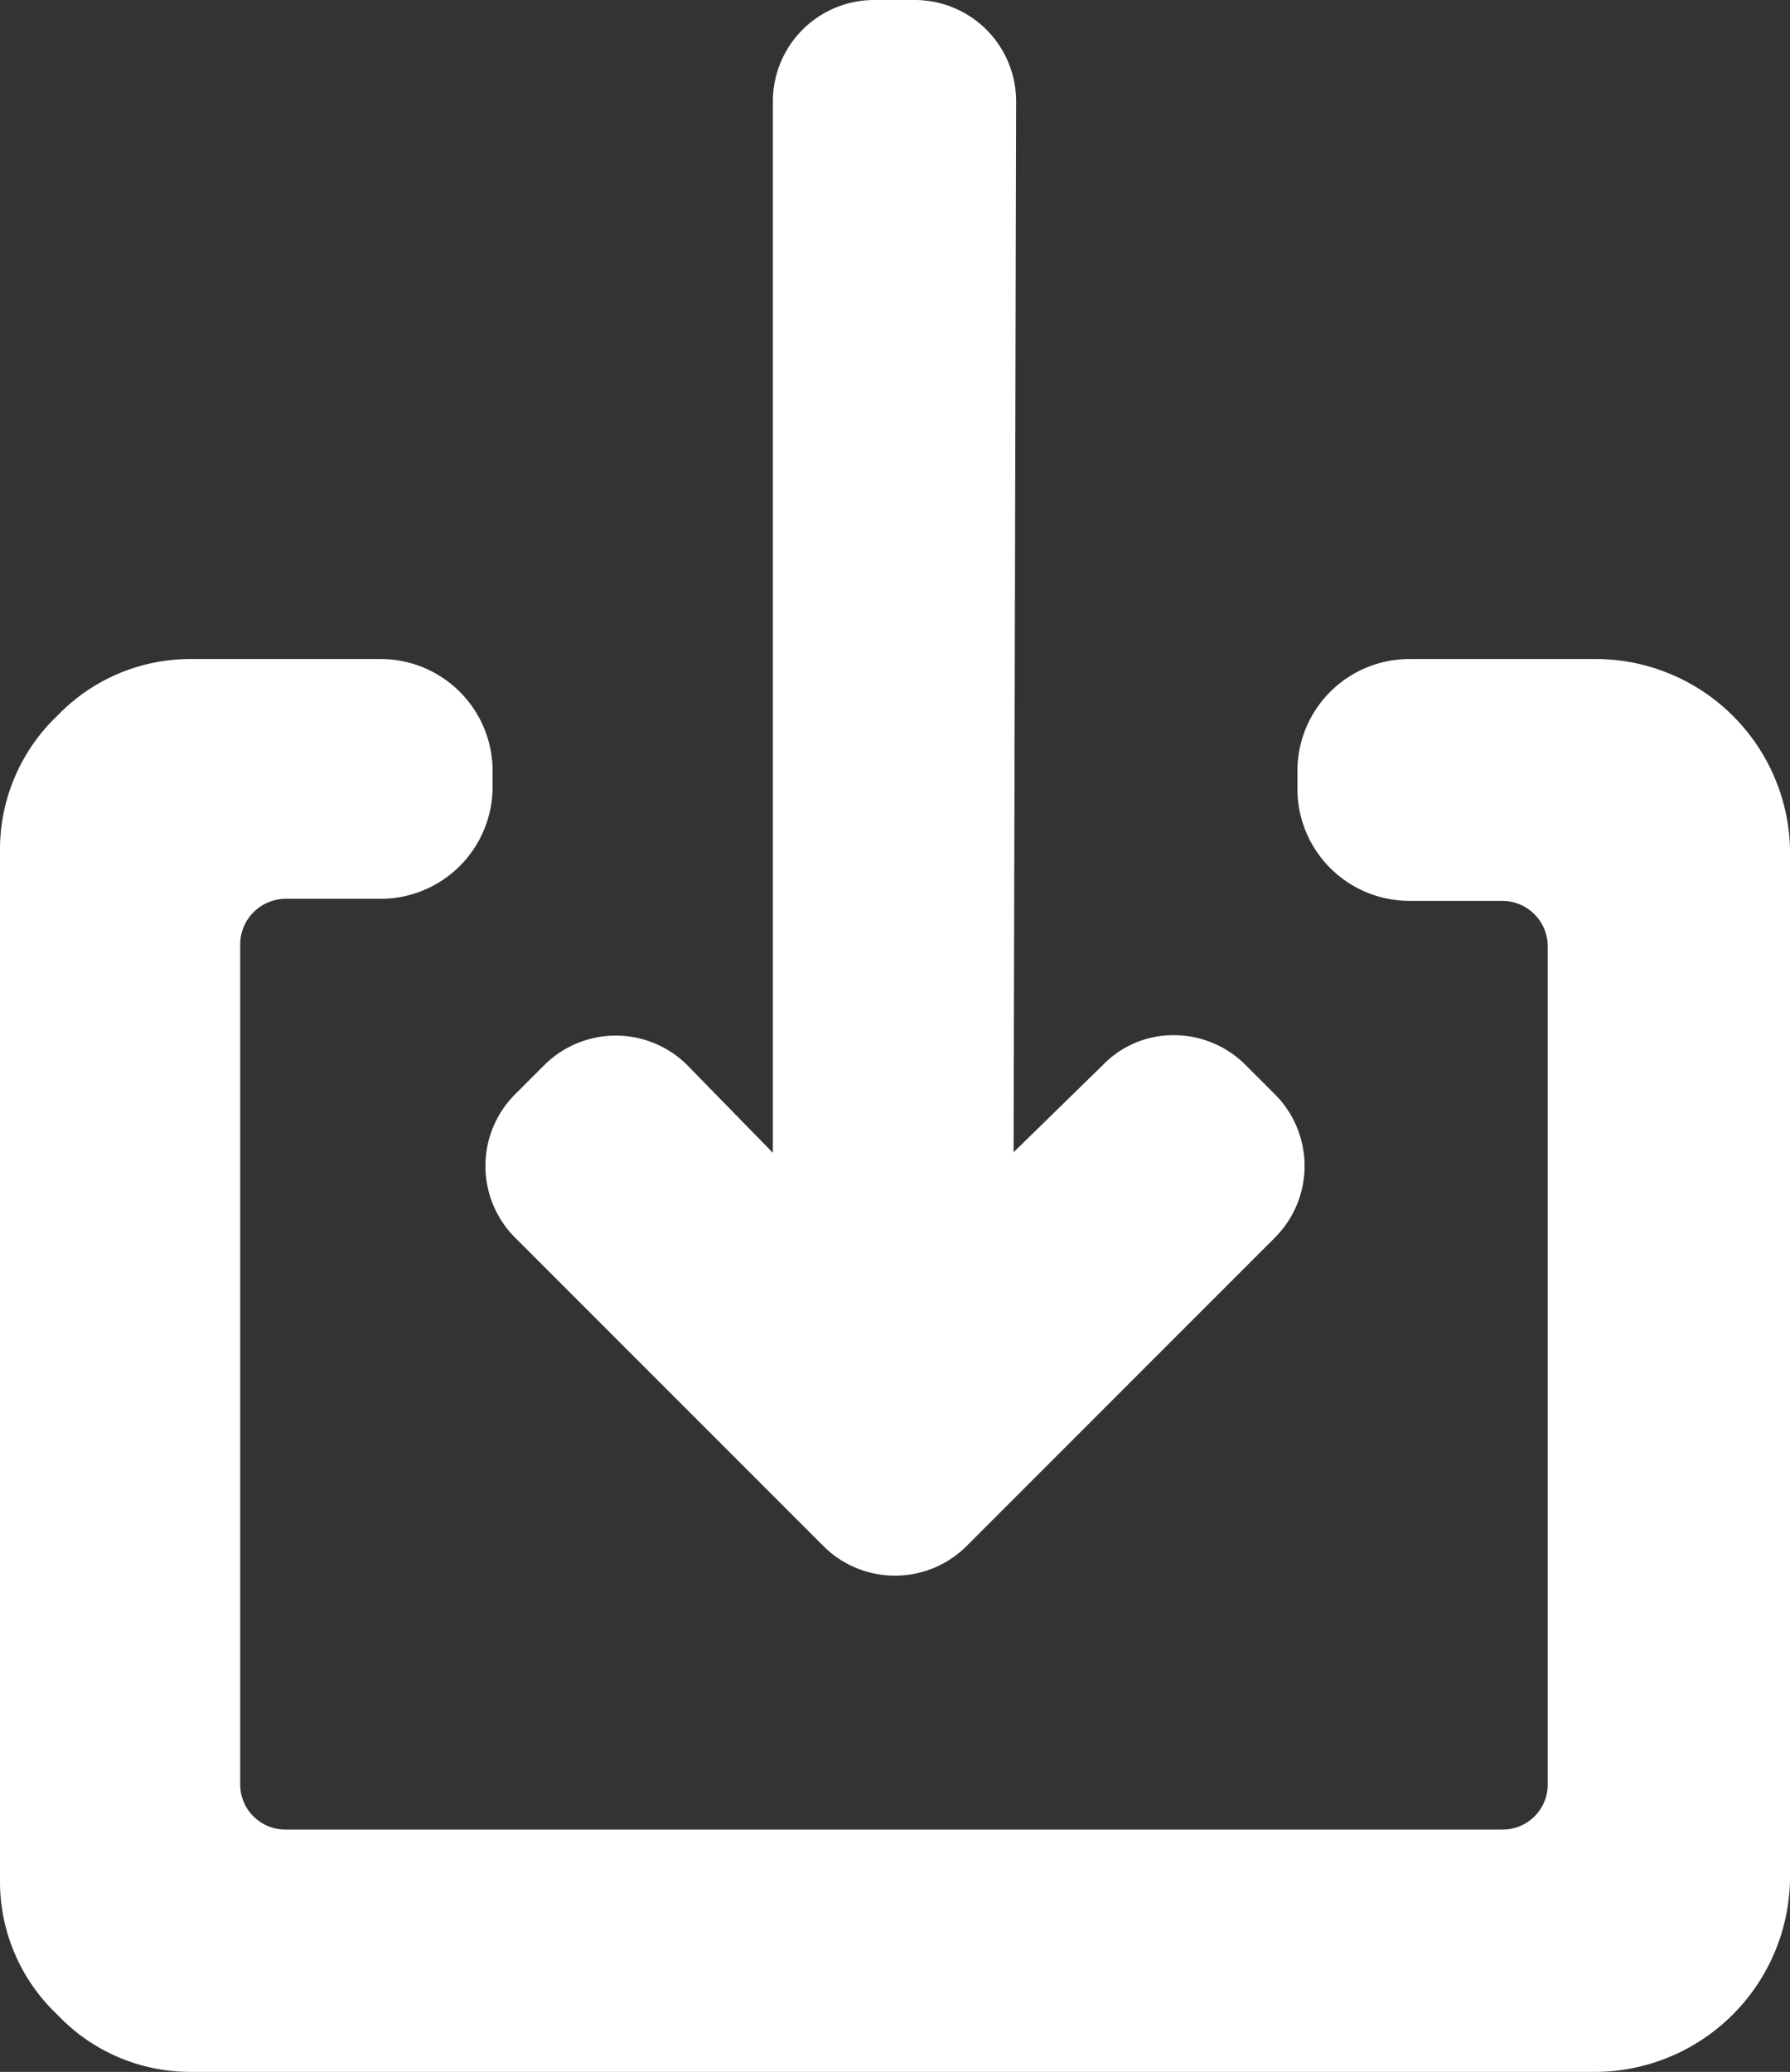 <svg xmlns="http://www.w3.org/2000/svg" viewBox="0 0 35.32 40.87"><rect x="0" y="0" width="35.32" height="40.87" fill="#333333" stroke="none"/><defs><style>.cls-1{fill:#fff;}</style></defs><title>ico_download</title><g id="레이어_2" data-name="레이어 2"><g id="Layer_1" data-name="Layer 1"><path class="cls-1" d="M3.78,40.37a3.16,3.16,0,0,1-2.3-1,3.16,3.16,0,0,1-1-2.3V16.73a3.15,3.15,0,0,1,1-2.29,3.16,3.16,0,0,1,2.3-1H7.51a1.71,1.71,0,0,1,1.71,1.71v.35a1.71,1.71,0,0,1-1.71,1.71H5.67a1.4,1.4,0,0,0-1.39,1.4V35.2a1.39,1.39,0,0,0,1.39,1.39h24A1.4,1.4,0,0,0,31,35.2V18.63a1.4,1.4,0,0,0-1.4-1.4H27.81a1.71,1.71,0,0,1-1.71-1.71v-.35a1.71,1.71,0,0,1,1.71-1.71h3.73a3.35,3.35,0,0,1,3.28,3.27V37.09a3.35,3.35,0,0,1-3.28,3.28Zm13.88-9.8a1.47,1.47,0,0,1-1.05-.43L10.5,24A1.47,1.47,0,0,1,10.07,23a1.48,1.48,0,0,1,.43-1.05l.61-.6a1.48,1.48,0,0,1,2.09,0L15,23.08a.48.48,0,0,0,.33.15.48.48,0,0,0,.49-.49V2A1.48,1.48,0,0,1,17.25.5h.82A1.48,1.48,0,0,1,19.55,2V22.74a.47.47,0,0,0,.82.34l1.75-1.75a1.48,1.48,0,0,1,2.09,0l.61.6A1.48,1.48,0,0,1,25.25,23,1.47,1.47,0,0,1,24.82,24l-6.11,6.11A1.48,1.48,0,0,1,17.66,30.57Z"/><path class="cls-1" d="M18.07,1a1,1,0,0,1,1,1V22.74a1,1,0,0,0,1,1,1,1,0,0,0,.69-.29l1.75-1.76a1,1,0,0,1,1.39,0l.6.61a1,1,0,0,1,0,1.38l-6.11,6.11a1,1,0,0,1-1.38,0l-6.11-6.11a1,1,0,0,1,0-1.38l.6-.61a1,1,0,0,1,1.38,0l1.76,1.76a1,1,0,0,0,.68.29,1,1,0,0,0,1-1V2a1,1,0,0,1,1-1h.82M31.54,14a2.85,2.85,0,0,1,2.78,2.77V37.09a2.85,2.85,0,0,1-2.78,2.78H3.78A2.7,2.7,0,0,1,1.83,39,2.7,2.7,0,0,1,1,37.09V16.73a2.68,2.68,0,0,1,.83-1.94A2.66,2.66,0,0,1,3.78,14H7.51a1.21,1.21,0,0,1,1.21,1.21v.35a1.21,1.21,0,0,1-1.21,1.21H5.68a1.9,1.9,0,0,0-1.9,1.9V35.2a1.9,1.9,0,0,0,1.9,1.89h24a1.9,1.9,0,0,0,1.9-1.89V18.63a1.9,1.9,0,0,0-1.9-1.9H27.81a1.21,1.21,0,0,1-1.21-1.21v-.35A1.21,1.21,0,0,1,27.81,14h3.73M18.07,0h-.82a2,2,0,0,0-2,2V22.74L13.55,21a2,2,0,0,0-2.8,0l-.6.6a2,2,0,0,0,0,2.8l6.11,6.11a2,2,0,0,0,2.8,0l6.11-6.11a2,2,0,0,0,0-2.8l-.6-.6a2,2,0,0,0-1.4-.58,1.93,1.93,0,0,0-1.4.58L20,22.73,20.05,2a2,2,0,0,0-2-2ZM31.54,13H27.81a2.21,2.21,0,0,0-2.21,2.21v.35a2.21,2.21,0,0,0,2.21,2.21h1.83a.9.9,0,0,1,.9.9V35.2a.89.89,0,0,1-.9.89h-24a.89.89,0,0,1-.9-.89V18.63a.9.9,0,0,1,.9-.9H7.51a2.21,2.21,0,0,0,2.21-2.21v-.35A2.21,2.21,0,0,0,7.51,13H3.78a3.64,3.64,0,0,0-2.65,1.12A3.64,3.64,0,0,0,0,16.73V37.09a3.61,3.61,0,0,0,1.13,2.65,3.61,3.61,0,0,0,2.65,1.13H31.54a3.86,3.86,0,0,0,3.78-3.78V16.73A3.84,3.84,0,0,0,31.54,13Z"/></g></g></svg>